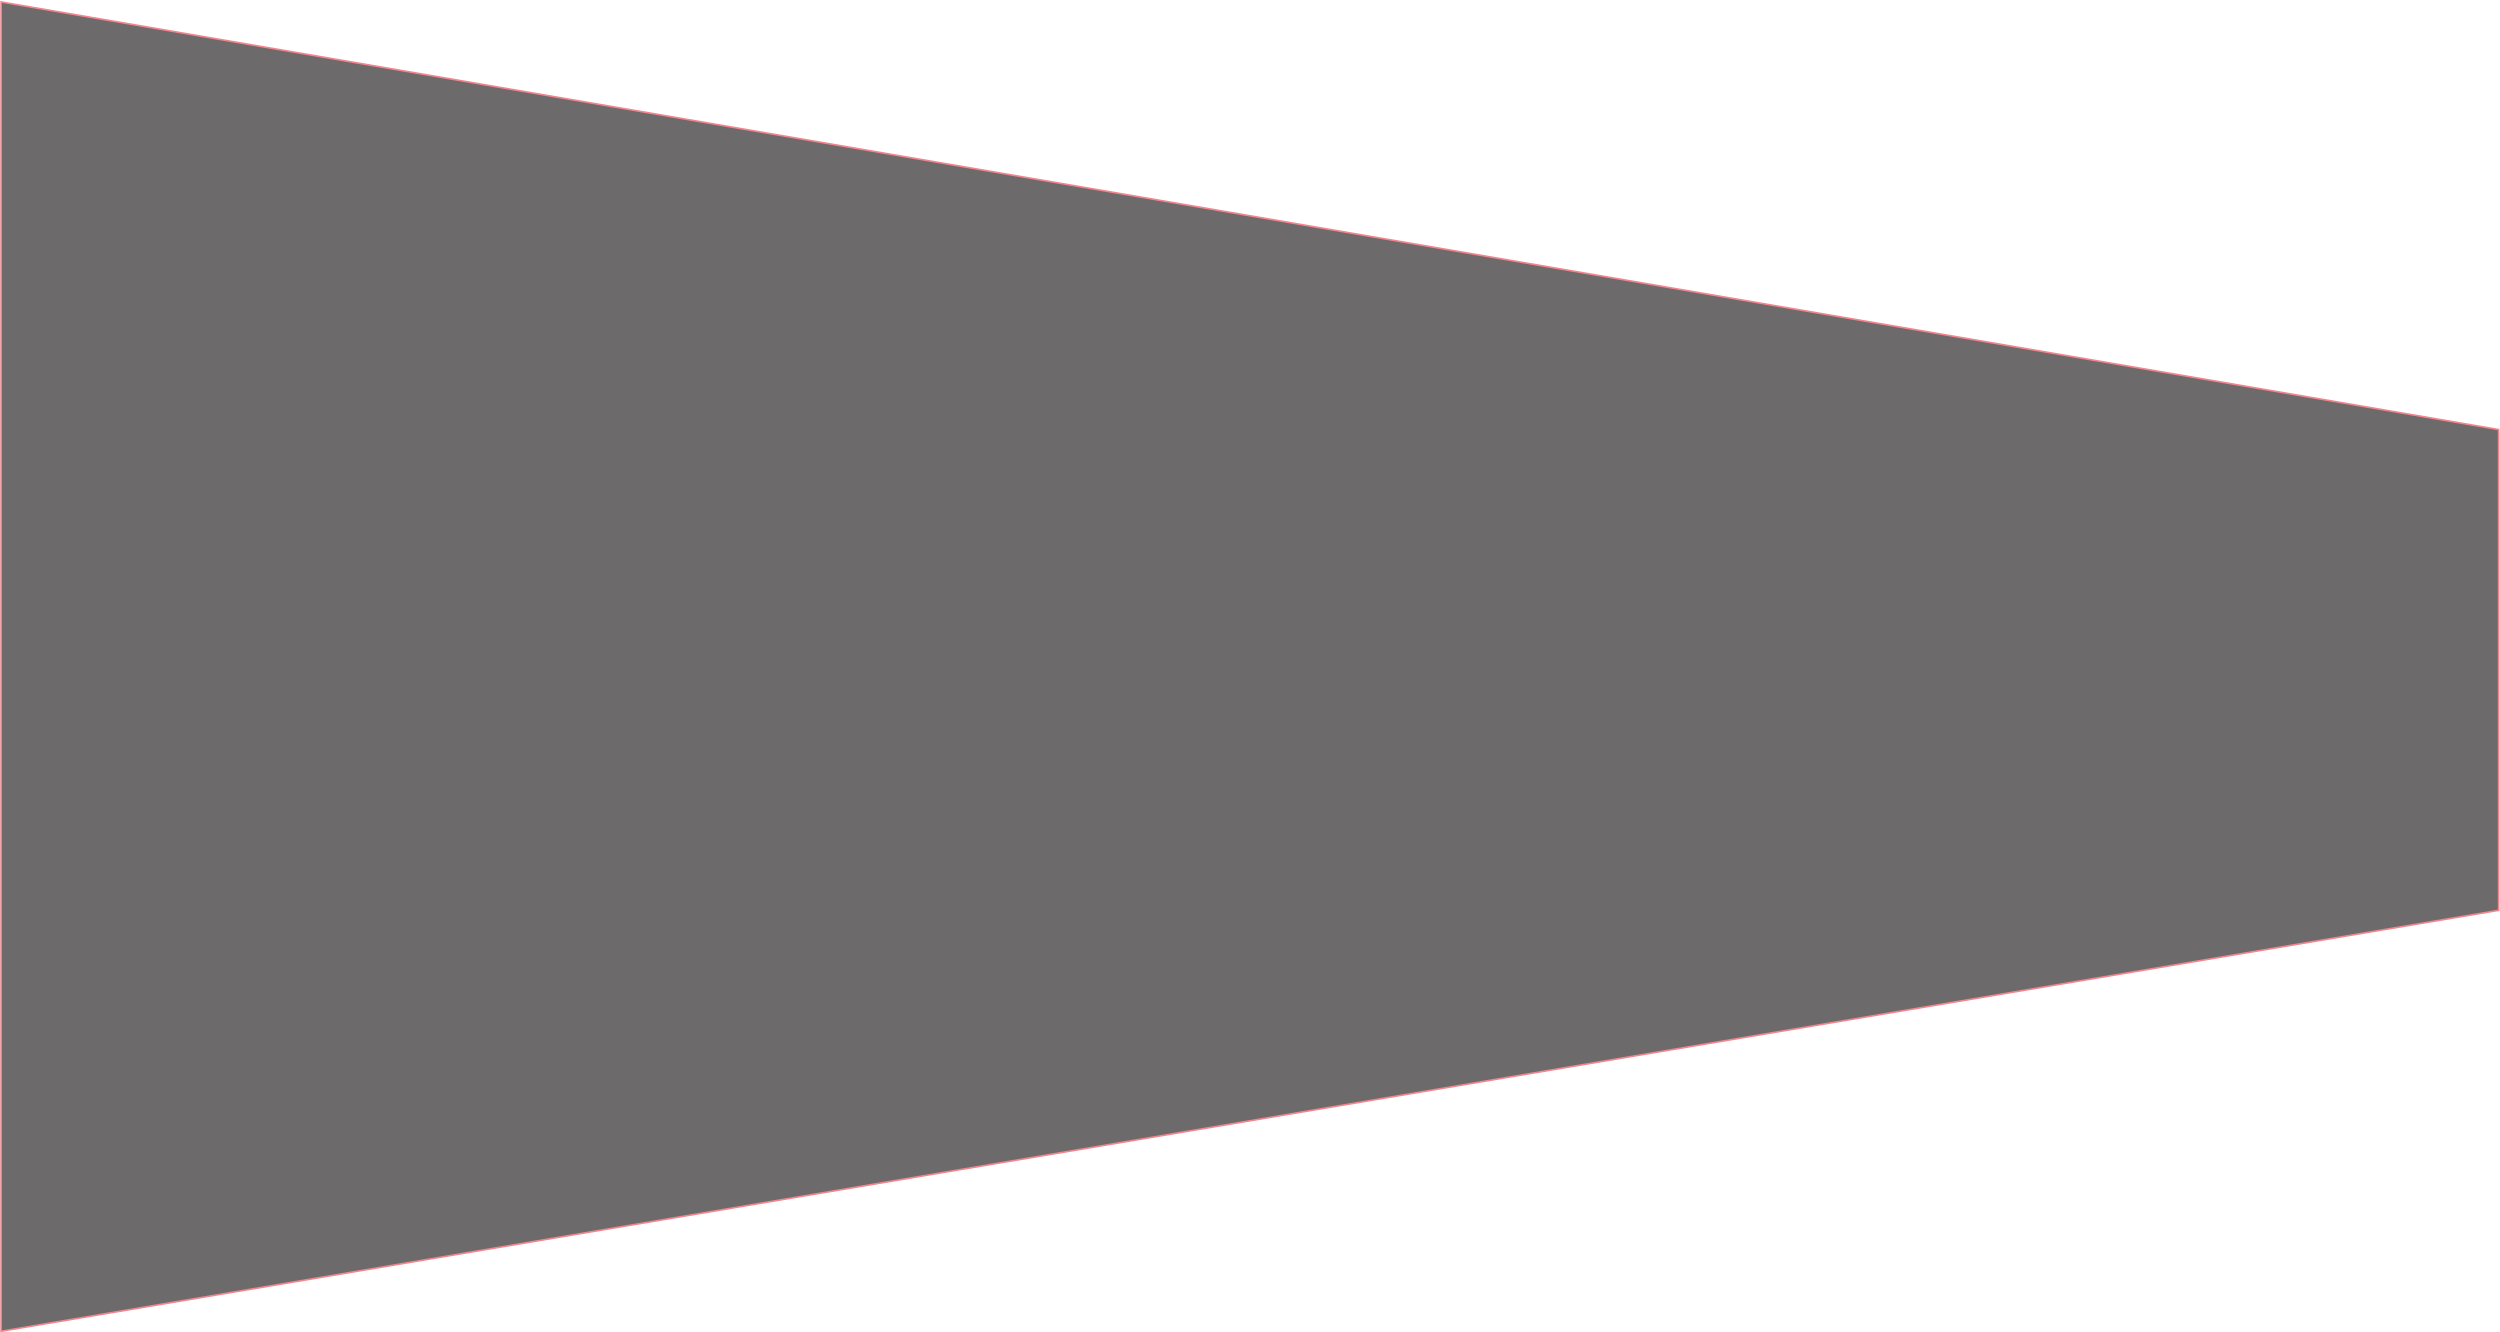 <svg width="1591" height="848" viewBox="0 0 1591 848" fill="none" xmlns="http://www.w3.org/2000/svg">
<path d="M1590.14 273.379V579.314L0.692 847.206V1.261L1590.14 273.379Z" fill="#6C6A6A" stroke="#F2858E" stroke-width="1.056"/>
</svg>
